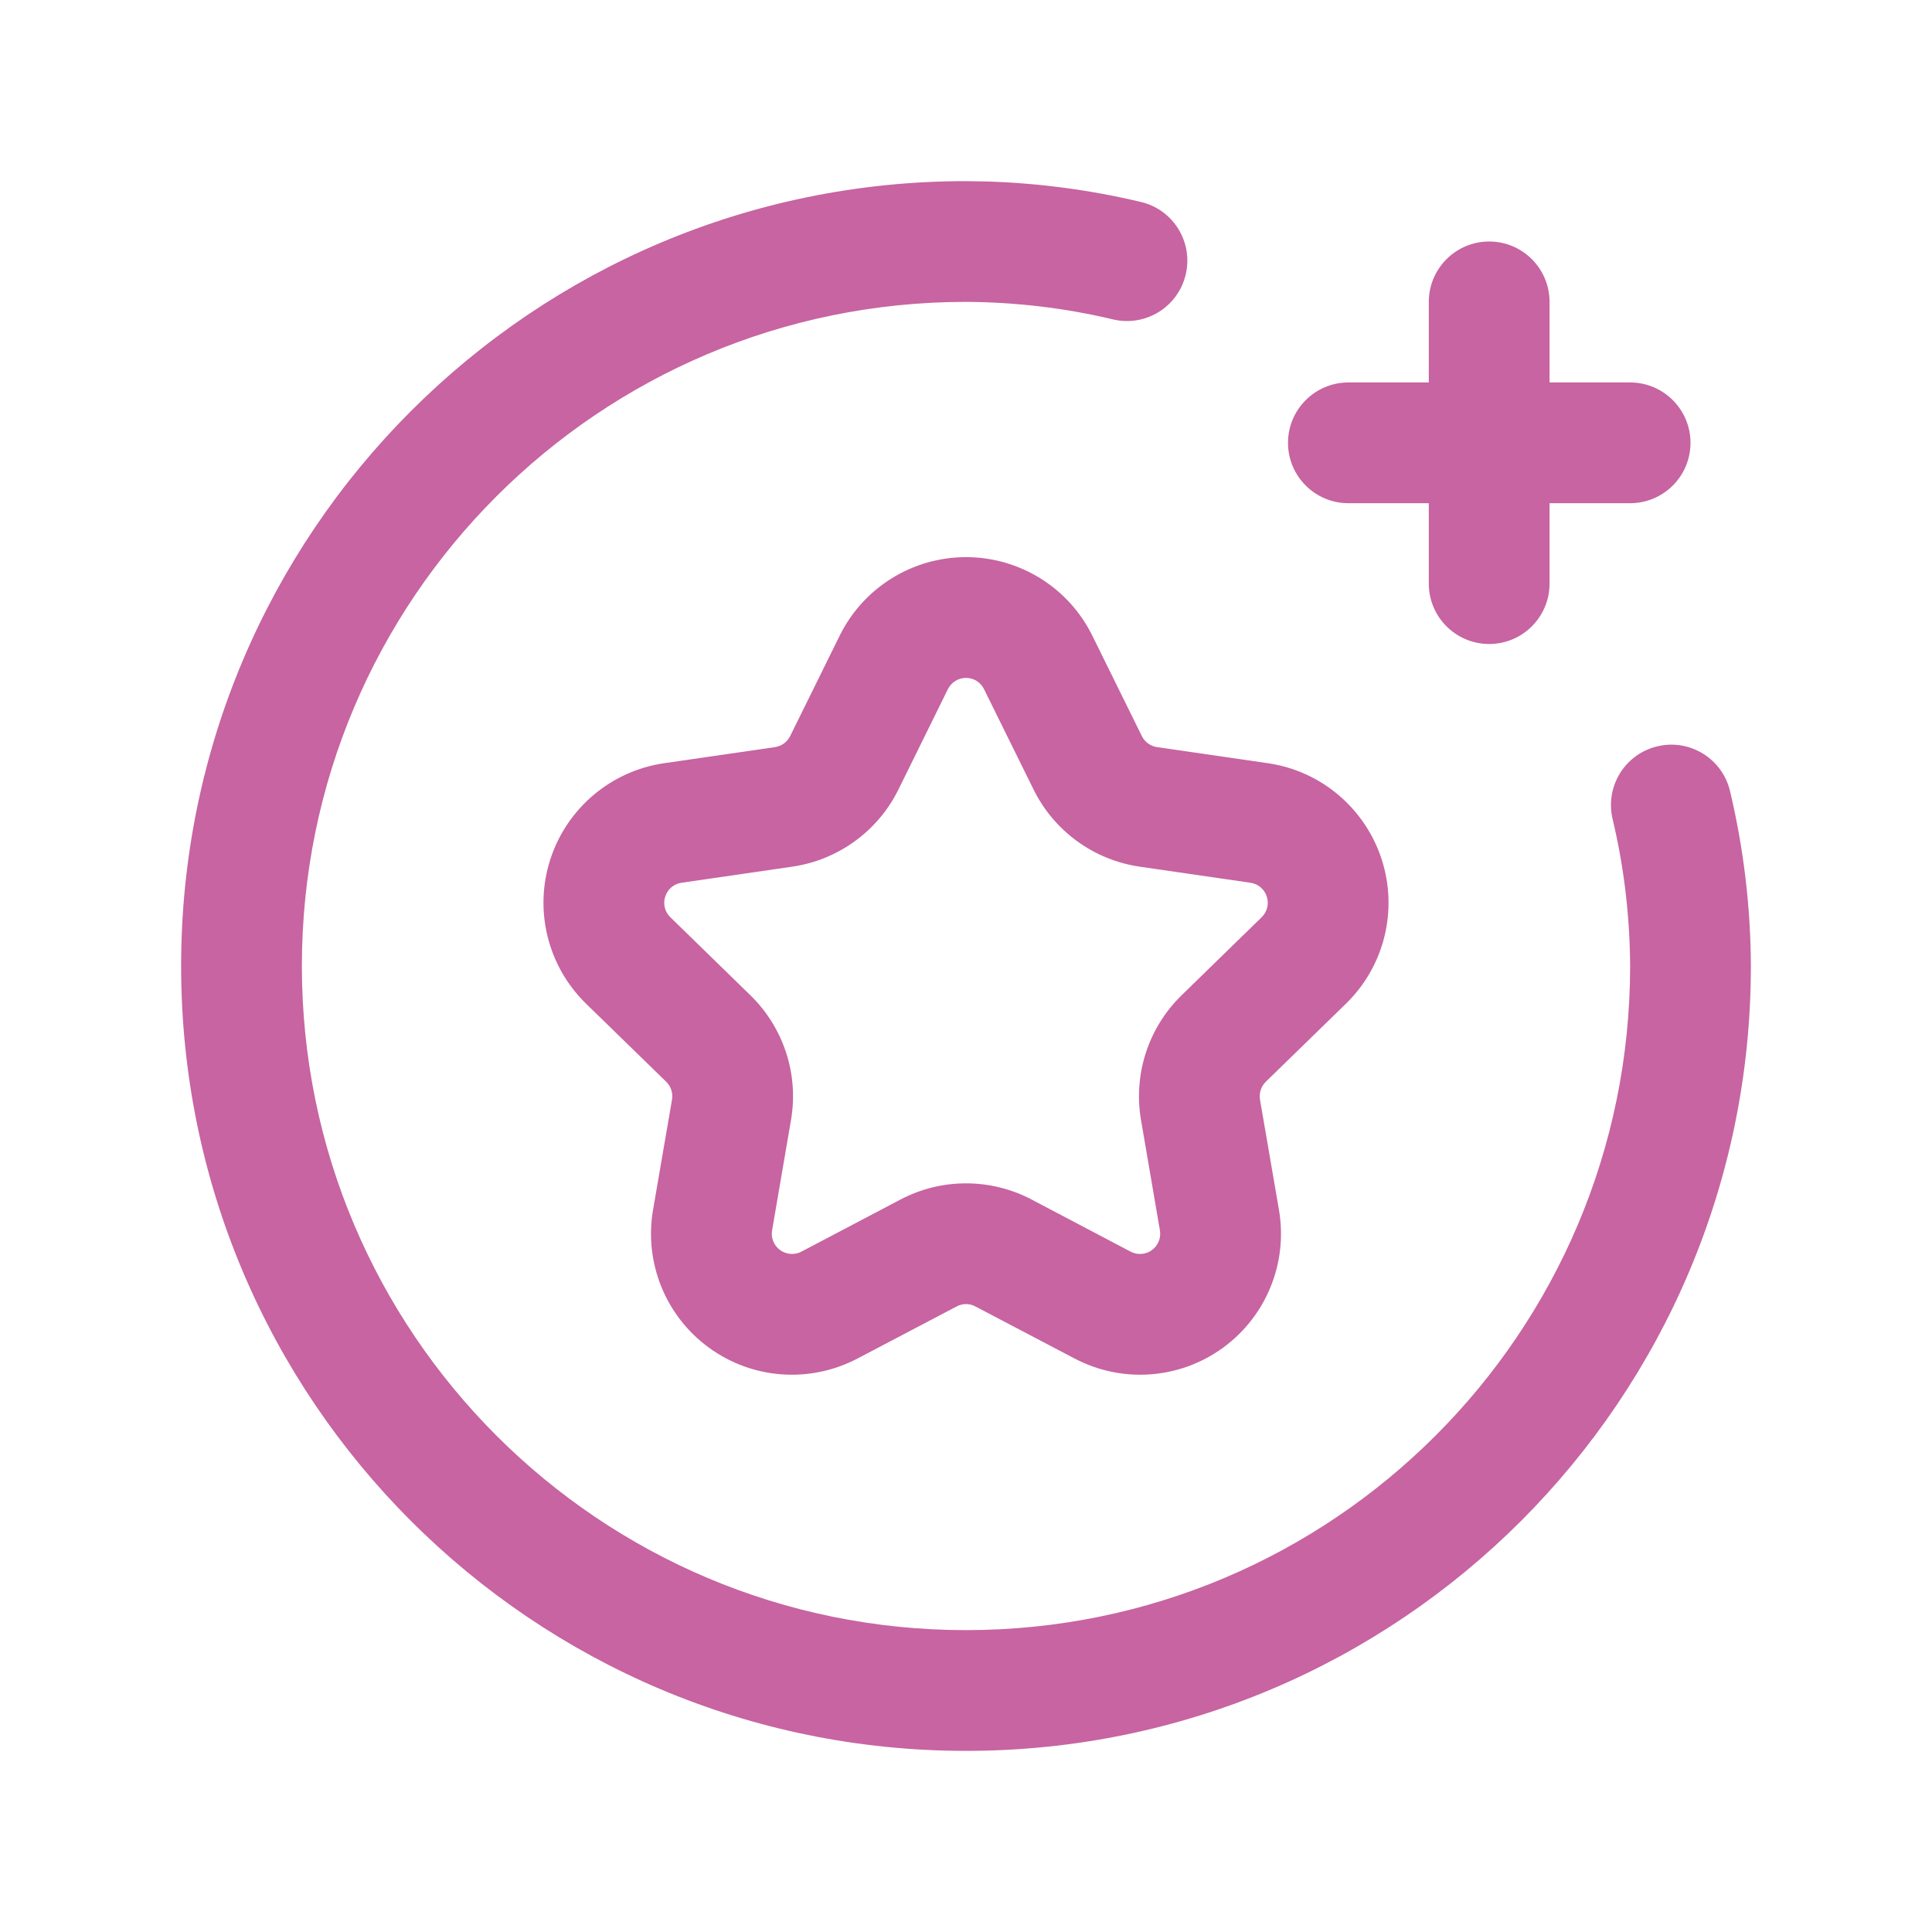 <svg width="24" height="24" viewBox="0 0 24 24" fill="none" xmlns="http://www.w3.org/2000/svg">
<path d="M17.749 7.25V3.75C17.749 3.336 18.085 3 18.499 3C18.913 3 19.249 3.336 19.249 3.75V7.25C19.249 7.664 18.913 8 18.499 8C18.085 8 17.749 7.664 17.749 7.25Z" fill="#C764A1"/>
<path d="M20.25 4.751C20.664 4.751 21 5.087 21 5.501C21 5.915 20.664 6.251 20.25 6.251H16.75C16.336 6.251 16 5.915 16 5.501C16 5.087 16.336 4.751 16.75 4.751H20.25Z" fill="#C764A1"/>
<path d="M12 6.921C12.666 6.921 13.275 7.299 13.569 7.896L14.185 9.145C14.221 9.218 14.292 9.269 14.373 9.281L15.751 9.481C16.41 9.577 16.957 10.04 17.163 10.673C17.369 11.306 17.198 12.002 16.721 12.467L15.724 13.438C15.665 13.496 15.639 13.579 15.652 13.66L15.888 15.031C16 15.688 15.73 16.352 15.191 16.743C14.653 17.135 13.938 17.186 13.349 16.876L12.116 16.229C12.044 16.19 11.957 16.19 11.884 16.229L10.652 16.876C10.062 17.186 9.348 17.135 8.809 16.743C8.27 16.352 8 15.688 8.112 15.031L8.348 13.66C8.362 13.579 8.335 13.496 8.276 13.438L7.279 12.467C6.803 12.002 6.631 11.306 6.837 10.673C7.043 10.04 7.59 9.577 8.249 9.481L9.627 9.281C9.708 9.269 9.778 9.218 9.815 9.145L10.431 7.896C10.726 7.299 11.334 6.921 12 6.921ZM12 8.421C11.905 8.421 11.818 8.475 11.775 8.561L11.16 9.809C10.905 10.325 10.412 10.683 9.842 10.766L8.465 10.966C8.371 10.979 8.293 11.046 8.264 11.137C8.234 11.227 8.258 11.326 8.326 11.393L9.323 12.365C9.735 12.767 9.924 13.347 9.826 13.914L9.591 15.285C9.575 15.379 9.614 15.473 9.691 15.529C9.768 15.585 9.87 15.593 9.954 15.549L11.186 14.901C11.695 14.633 12.305 14.633 12.815 14.901L14.046 15.549C14.13 15.593 14.233 15.585 14.31 15.529C14.386 15.473 14.425 15.379 14.409 15.285L14.174 13.913C14.077 13.346 14.265 12.767 14.677 12.365L15.674 11.393C15.742 11.326 15.766 11.227 15.736 11.137C15.707 11.046 15.629 10.98 15.535 10.966L14.157 10.766C13.588 10.683 13.095 10.325 12.84 9.809L12.224 8.561C12.182 8.475 12.095 8.421 12 8.421Z" fill="#C764A1"/>
<path d="M20.589 9.271C20.992 9.175 21.395 9.424 21.491 9.827C21.66 10.538 21.747 11.266 21.75 11.997V12C21.75 17.385 17.385 21.75 12 21.75C6.615 21.75 2.25 17.385 2.25 12C2.25 6.615 6.615 2.25 12 2.25H12.003L12.277 2.255C12.916 2.276 13.551 2.361 14.173 2.509C14.576 2.604 14.825 3.008 14.729 3.411C14.634 3.814 14.23 4.063 13.827 3.968C13.228 3.825 12.614 3.753 11.998 3.75C7.443 3.751 3.75 7.444 3.75 12C3.75 16.556 7.444 20.25 12 20.25C16.555 20.25 20.248 16.558 20.25 12.003C20.247 11.387 20.175 10.772 20.032 10.173C19.937 9.77 20.186 9.366 20.589 9.271Z" fill="#C764A1"/>
</svg>

